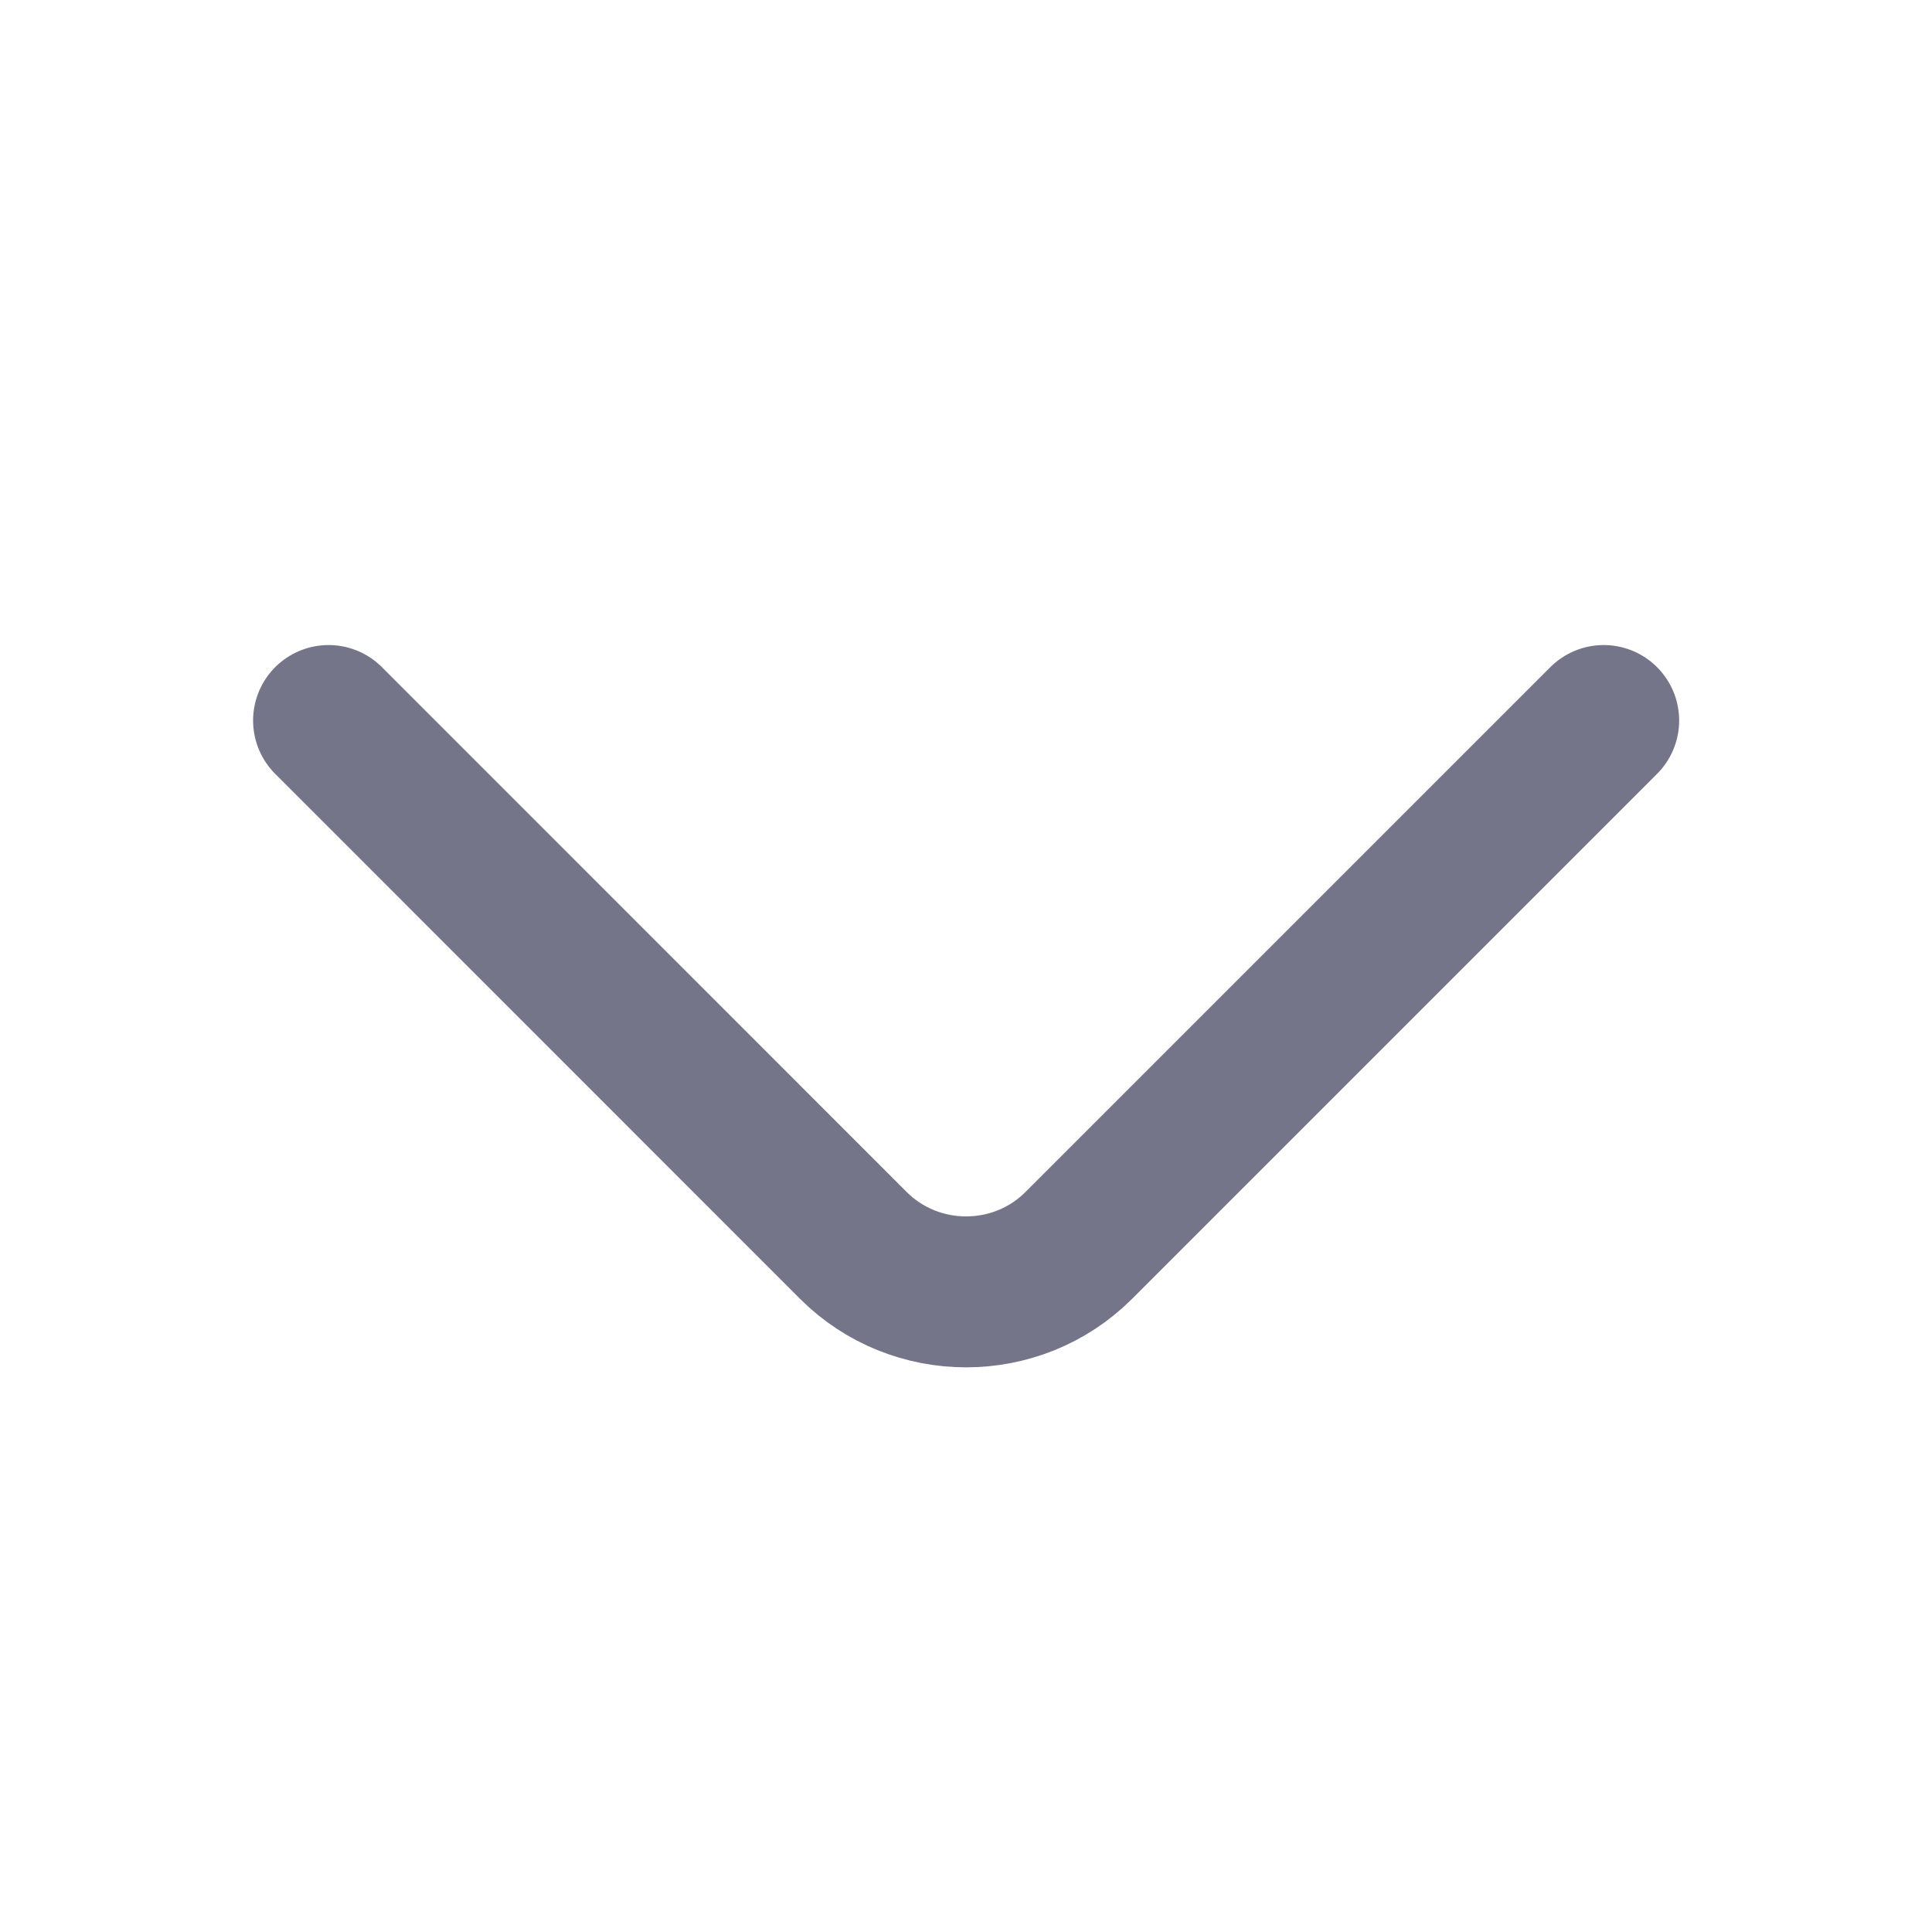 <svg width="16" height="16" viewBox="0 0 16 16" fill="none" xmlns="http://www.w3.org/2000/svg">
	<path d="M13.281 5.967L8.934 10.314C8.421 10.827 7.581 10.827 7.067 10.314L2.721 5.967" stroke="#75758A" stroke-width="1.25" stroke-miterlimit="10" stroke-linecap="round" stroke-linejoin="round" />
</svg>
